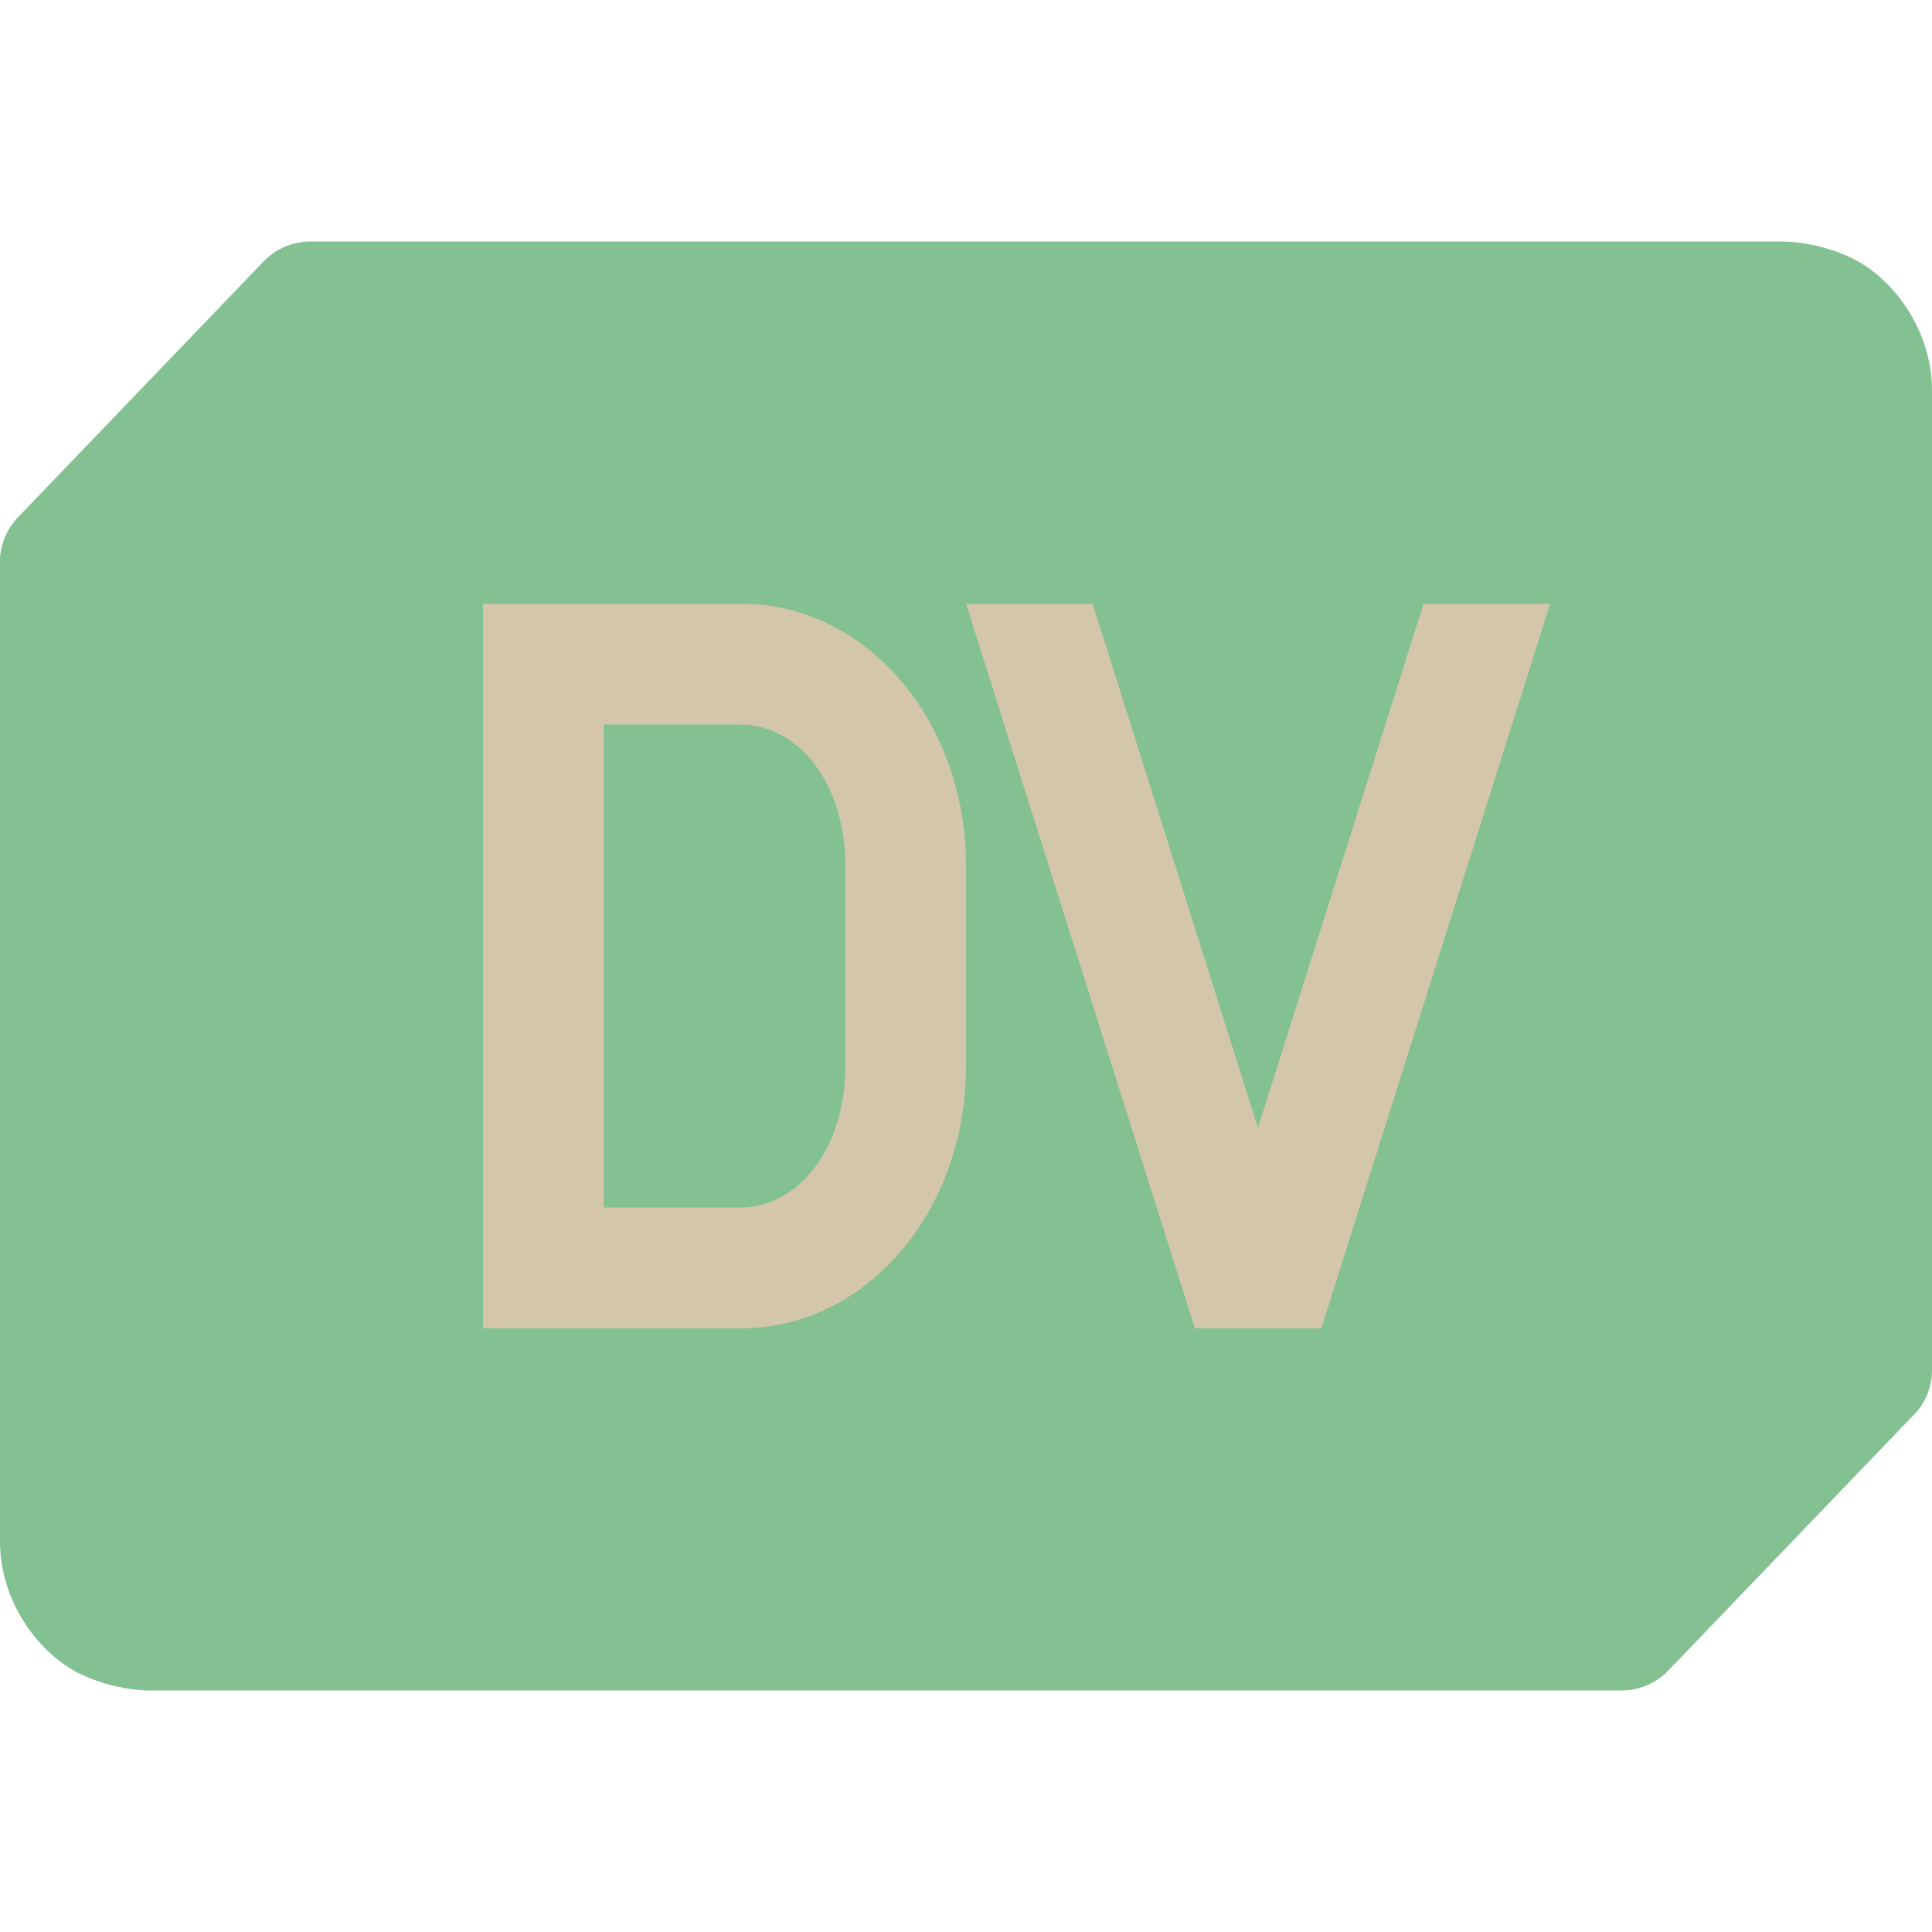 <svg xmlns="http://www.w3.org/2000/svg" width="16" height="16" version="1.1">
 <path style="fill:#83c092" d="M 2.569,2 C 2.424,2 2.285,2.06 2.184,2.164 L 0.147,4.286 C 0.053,4.385 -2.9750476e-5,4.516 7.8095238e-8,4.652 L 1.568,8.69 C 1.76,9.186 0.746,12.653 1.051,12.805 1.356,12.956 2.667,12.125 2.667,12.125 L 12.571,12.5 c 0.146,-1.59e-4 0.661,-0.27 0.762,-0.375 l 2.519,-0.411 C 15.947,11.615 16,11.484 16,11.348 V 3.238 C 16,2.707 15.654,2.296 15.349,2.144 15.044,1.993 14.756,2 14.756,2 Z"/>
 <path style="fill:#83c092" d="M 0.023,4.504 C 0.009,4.552 -1.0626667e-5,4.602 4.2095238e-7,4.653 v 8.109 c 0,0.53 0.346,0.942 0.651,1.094 0.305,0.152 0.594,0.144 0.594,0.144 H 13.43 c 0.146,-1.59e-4 0.285,-0.06 0.386,-0.165 l 2.037,-2.122 c 0.053,-0.055 0.091,-0.121 0.116,-0.192 z"/>
 <path style="fill:#d3c6aa" d="m 4,5 v 6 h 0.572 0.285 1 H 6 6.143 C 7.171,11 8,10.034 8,8.834 V 7.166 C 8,5.966 7.171,5 6.143,5 H 6 4.857 Z m 4,0 1.895,6 H 10.943 L 12.838,5 H 11.789 L 10.418,9.34 9.049,5 Z M 5,6 H 5.875 6 6.125 C 6.623,6 7,6.502 7,7.166 V 8.834 C 7,9.498 6.623,10 6.125,10 H 6 5.875 5 Z"/>
</svg>
